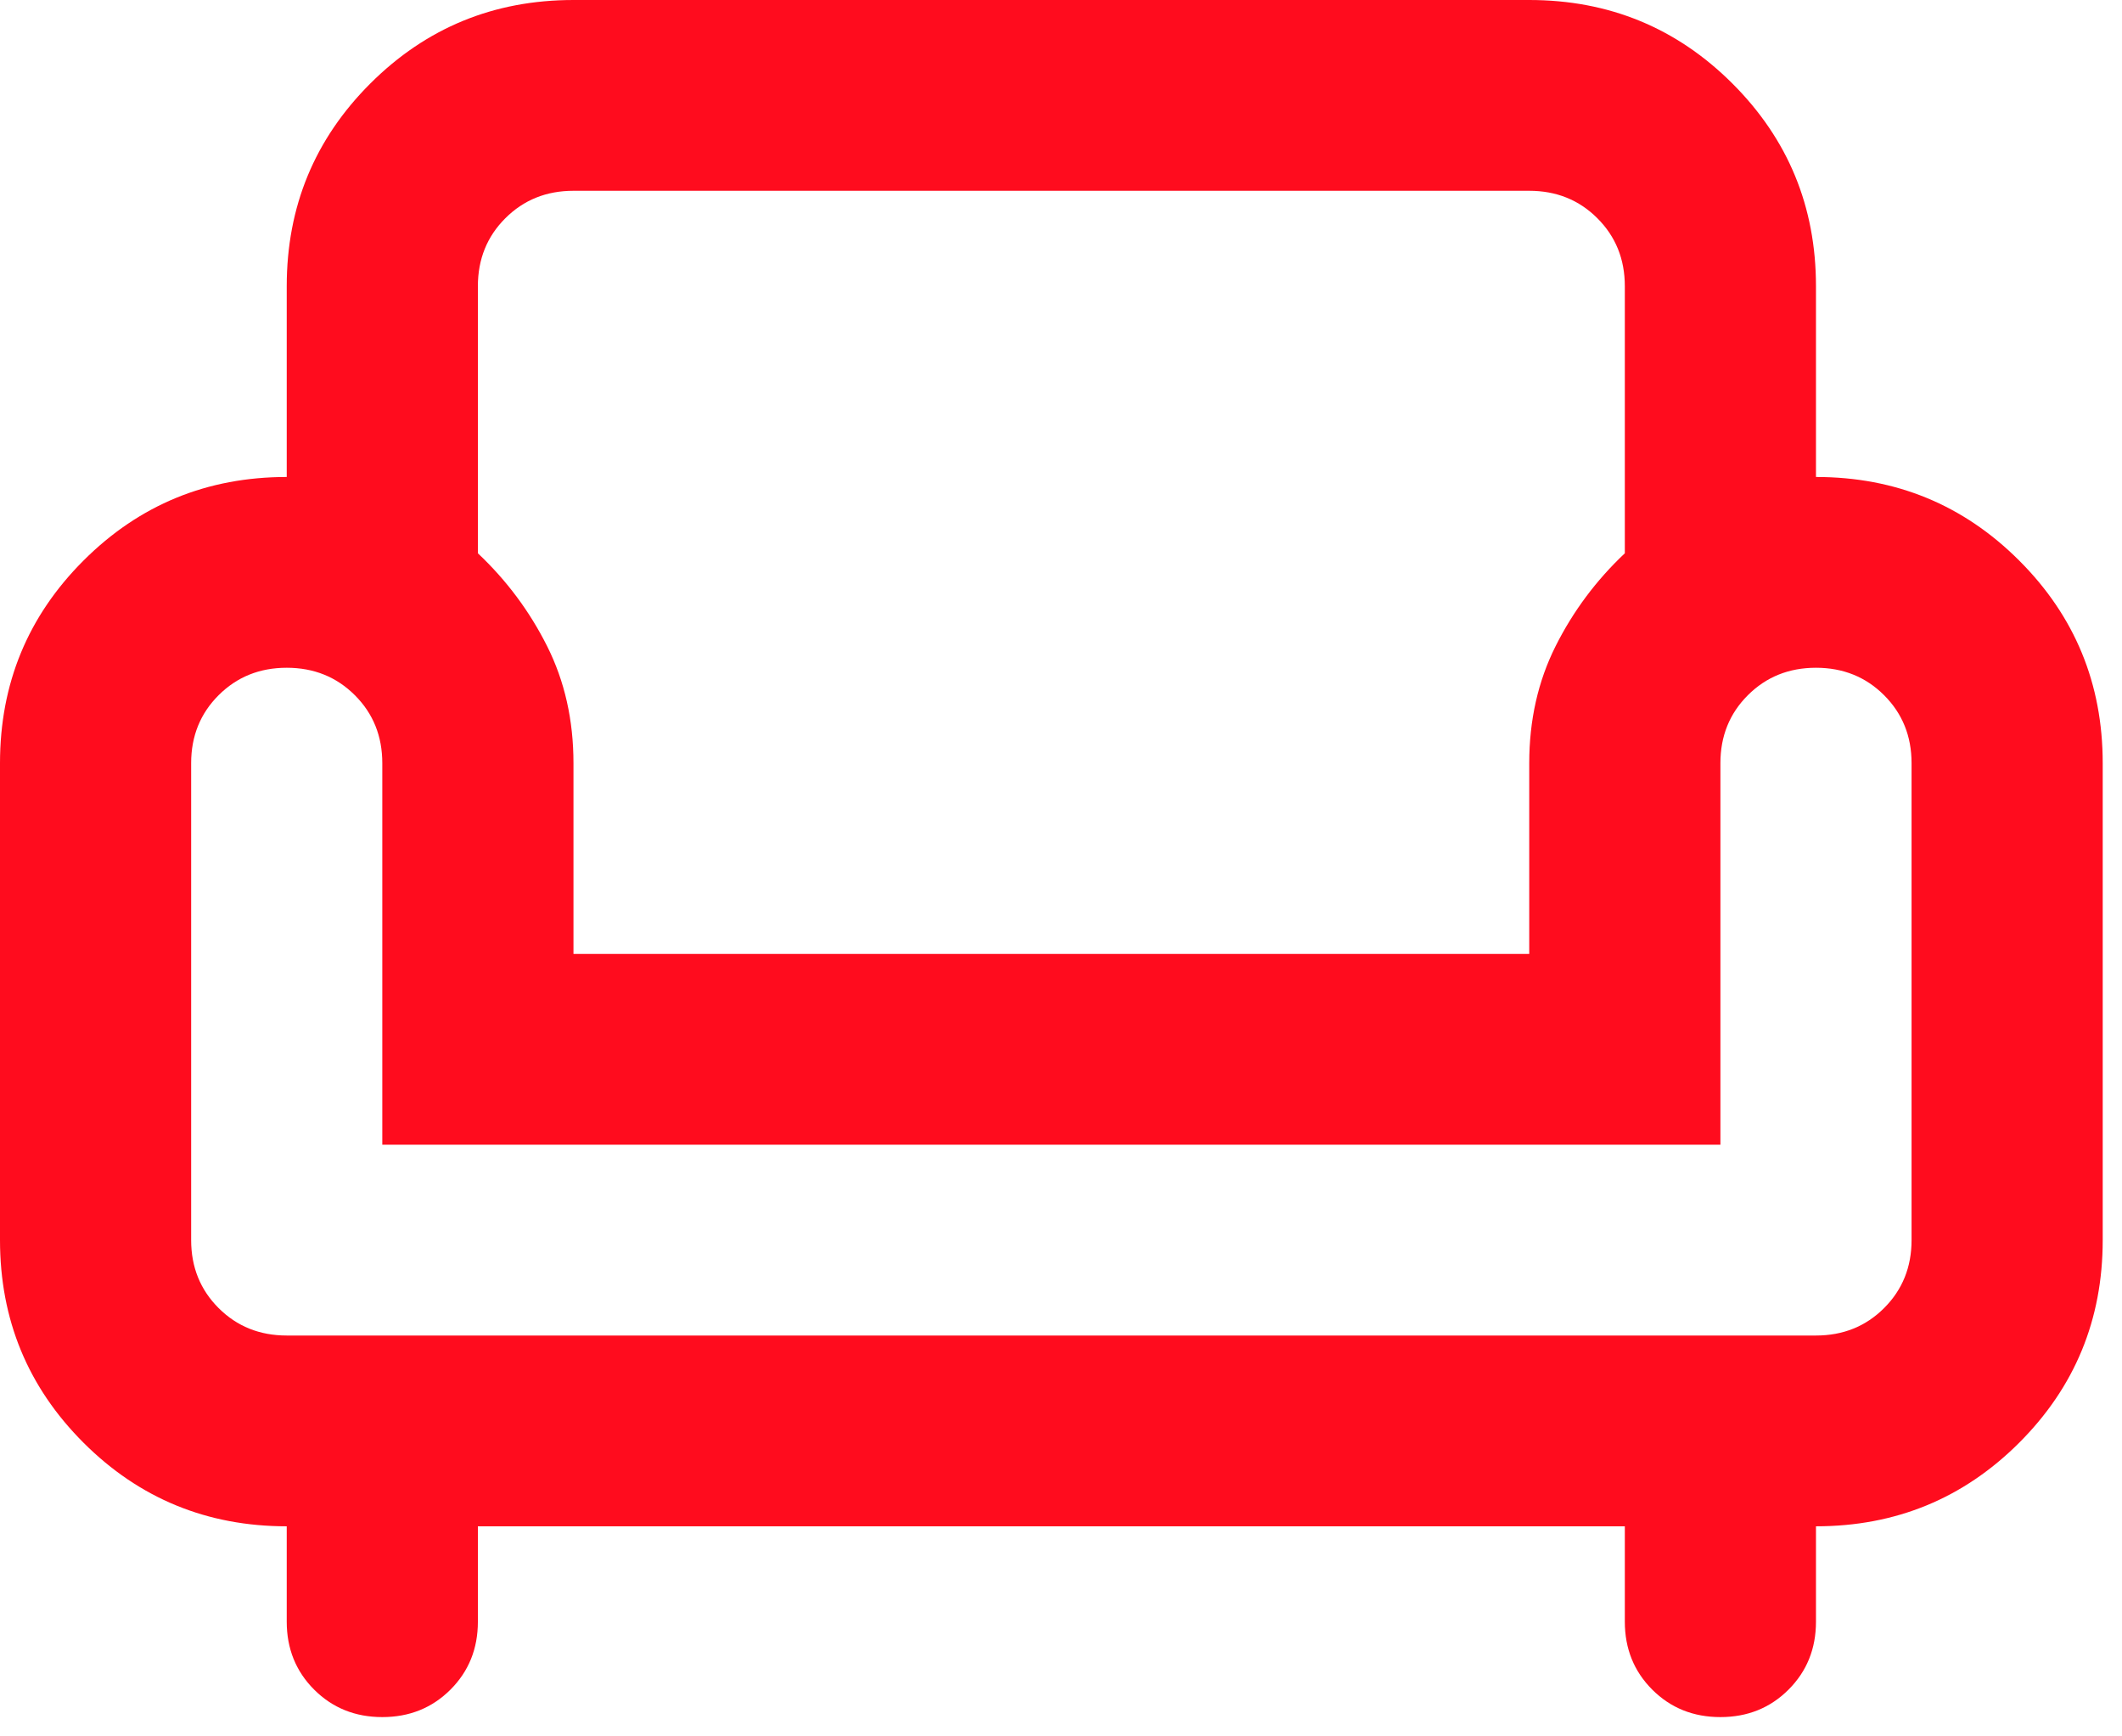 <svg width="88" height="72" viewBox="0 0 88 72" fill="none" xmlns="http://www.w3.org/2000/svg">
<path d="M15.854 71.2C14.732 71.2 13.79 70.821 13.03 70.063C12.271 69.305 11.891 68.365 11.891 67.244V63.289C8.588 63.289 5.78 62.135 3.468 59.828C1.156 57.52 0 54.718 0 51.422V31.644C0 28.348 1.156 25.546 3.468 23.239C5.78 20.931 8.588 19.778 11.891 19.778V11.867C11.891 8.57 13.047 5.769 15.359 3.461C17.671 1.154 20.479 0 23.782 0H63.418C66.721 0 69.529 1.154 71.841 3.461C74.153 5.769 75.309 8.57 75.309 11.867V19.778C78.612 19.778 81.42 20.931 83.732 23.239C86.044 25.546 87.2 28.348 87.2 31.644V51.422C87.2 54.718 86.044 57.52 83.732 59.828C81.42 62.135 78.612 63.289 75.309 63.289V67.244C75.309 68.365 74.929 69.305 74.169 70.063C73.41 70.821 72.469 71.2 71.346 71.2C70.222 71.2 69.281 70.821 68.521 70.063C67.762 69.305 67.382 68.365 67.382 67.244V63.289H19.818V67.244C19.818 68.365 19.438 69.305 18.679 70.063C17.919 70.821 16.978 71.2 15.854 71.2ZM11.891 55.378H75.309C76.432 55.378 77.374 54.999 78.133 54.241C78.893 53.482 79.273 52.543 79.273 51.422V31.644C79.273 30.524 78.893 29.584 78.133 28.826C77.374 28.068 76.432 27.689 75.309 27.689C74.186 27.689 73.245 28.068 72.485 28.826C71.725 29.584 71.346 30.524 71.346 31.644V47.467H15.854V31.644C15.854 30.524 15.475 29.584 14.715 28.826C13.955 28.068 13.014 27.689 11.891 27.689C10.768 27.689 9.827 28.068 9.067 28.826C8.307 29.584 7.927 30.524 7.927 31.644V51.422C7.927 52.543 8.307 53.482 9.067 54.241C9.827 54.999 10.768 55.378 11.891 55.378ZM23.782 39.556H63.418V31.644C63.418 29.864 63.782 28.249 64.508 26.799C65.235 25.349 66.193 24.063 67.382 22.942V11.867C67.382 10.746 67.002 9.806 66.242 9.048C65.483 8.29 64.541 7.911 63.418 7.911H23.782C22.659 7.911 21.717 8.29 20.958 9.048C20.198 9.806 19.818 10.746 19.818 11.867V22.942C21.007 24.063 21.965 25.349 22.692 26.799C23.419 28.249 23.782 29.864 23.782 31.644V39.556Z" fill="#FF0C1E"/>
</svg>
